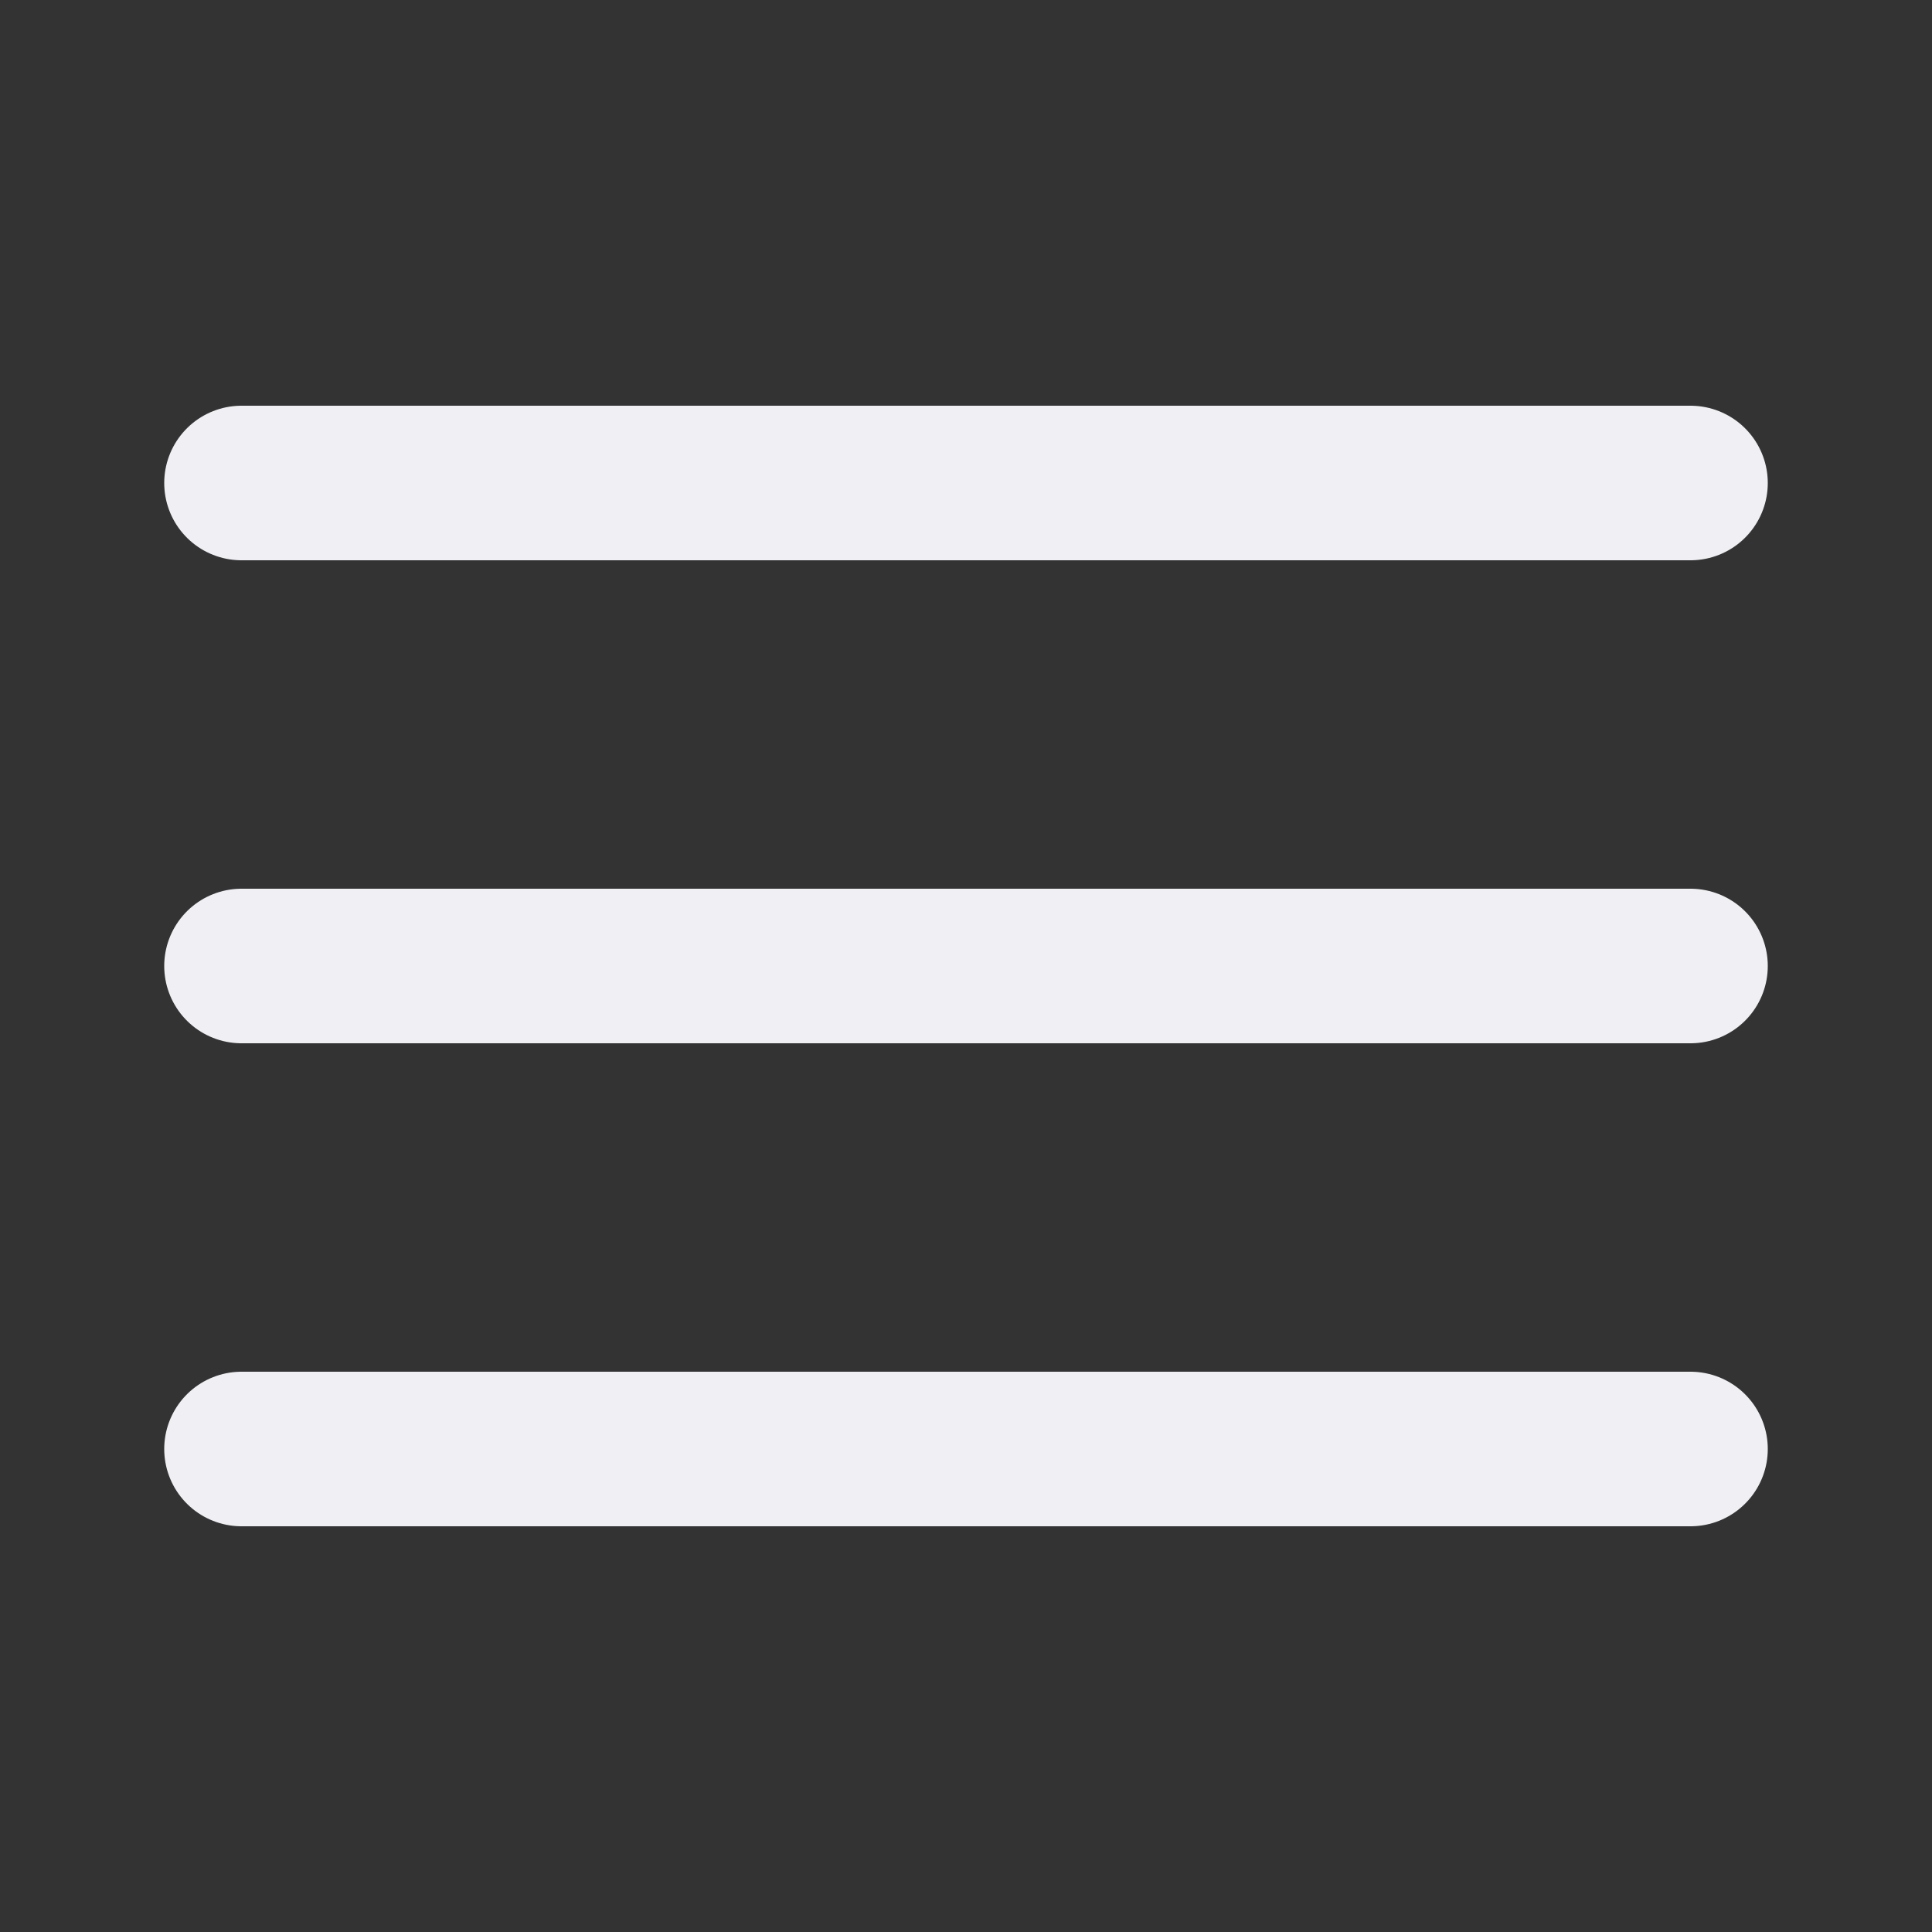 <svg width="25" height="25" viewBox="0 0 25 25" fill="none" xmlns="http://www.w3.org/2000/svg">
<rect x="0" y="0" width="25" height="25" fill="#333333" stroke="none"/>
<path id="id" d="M3.125 12.5H21.875M3.125 6.25H21.875M3.125 18.75H21.875" stroke="#F0EFF4" stroke-width="2" stroke-linecap="round" stroke-linejoin="round"/>
</svg>
